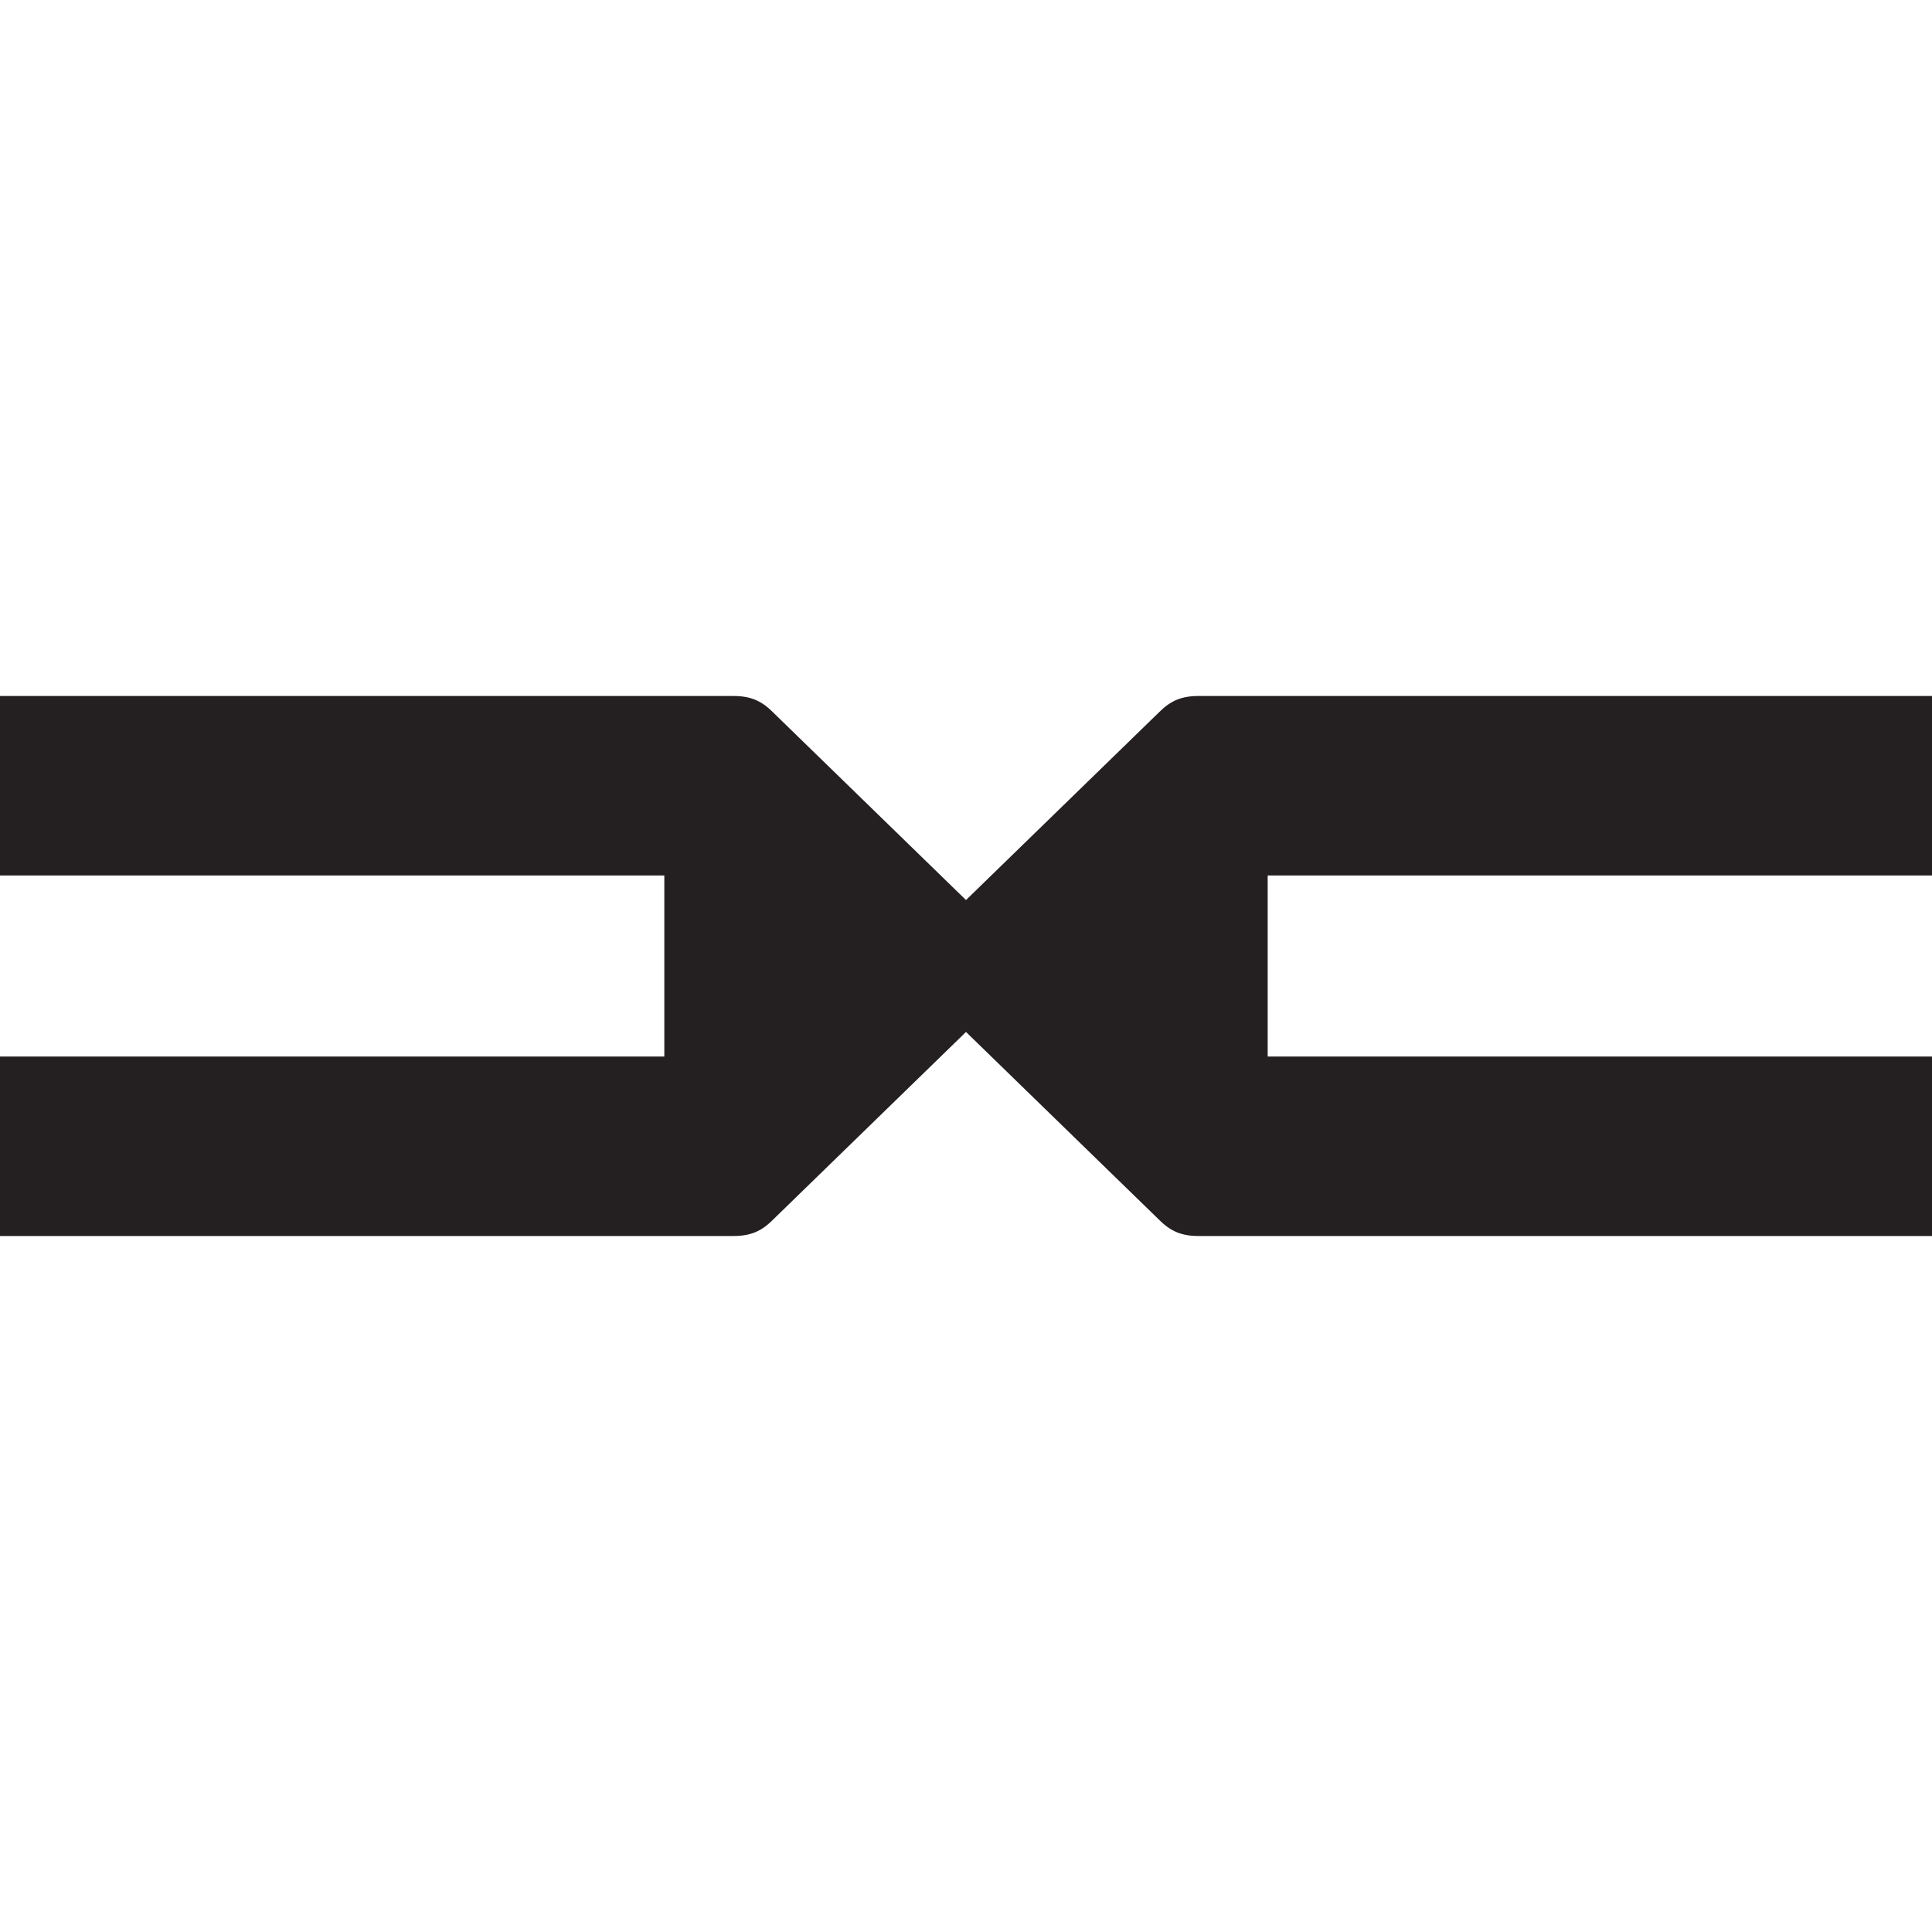 <?xml version="1.0" encoding="UTF-8" standalone="no"?>
<!DOCTYPE svg PUBLIC "-//W3C//DTD SVG 1.1//EN" "http://www.w3.org/Graphics/SVG/1.1/DTD/svg11.dtd">
<!-- Created with Vectornator (http://vectornator.io/) -->
<svg height="180.6mm" stroke-miterlimit="10" style="fill-rule:nonzero;clip-rule:evenodd;stroke-linecap:round;stroke-linejoin:round;" version="1.1" viewBox="0 0 512 512" width="180.6mm" xml:space="preserve" xmlns="http://www.w3.org/2000/svg" xmlns:xlink="http://www.w3.org/1999/xlink">
<defs/>
<g id="layer1">
<path d="M0 184.446L0 232.015L176.051 232.015L176.051 255.999L176.051 279.985L0 279.985L0 327.554L194.384 327.554C198.843 327.554 201.782 326.317 204.821 323.262L255.999 273.479L307.179 323.262C310.218 326.317 313.157 327.554 317.616 327.554L512 327.554L512 279.985L335.948 279.985L335.948 255.999L335.948 232.015L512 232.015L512 184.446L317.616 184.446C313.157 184.446 310.218 185.683 307.179 188.738L255.999 238.521L204.821 188.738C201.782 185.683 198.843 184.446 194.384 184.446L0 184.446Z" fill="#241f21" fill-rule="evenodd" opacity="1" stroke="none"/>
</g>
</svg>

